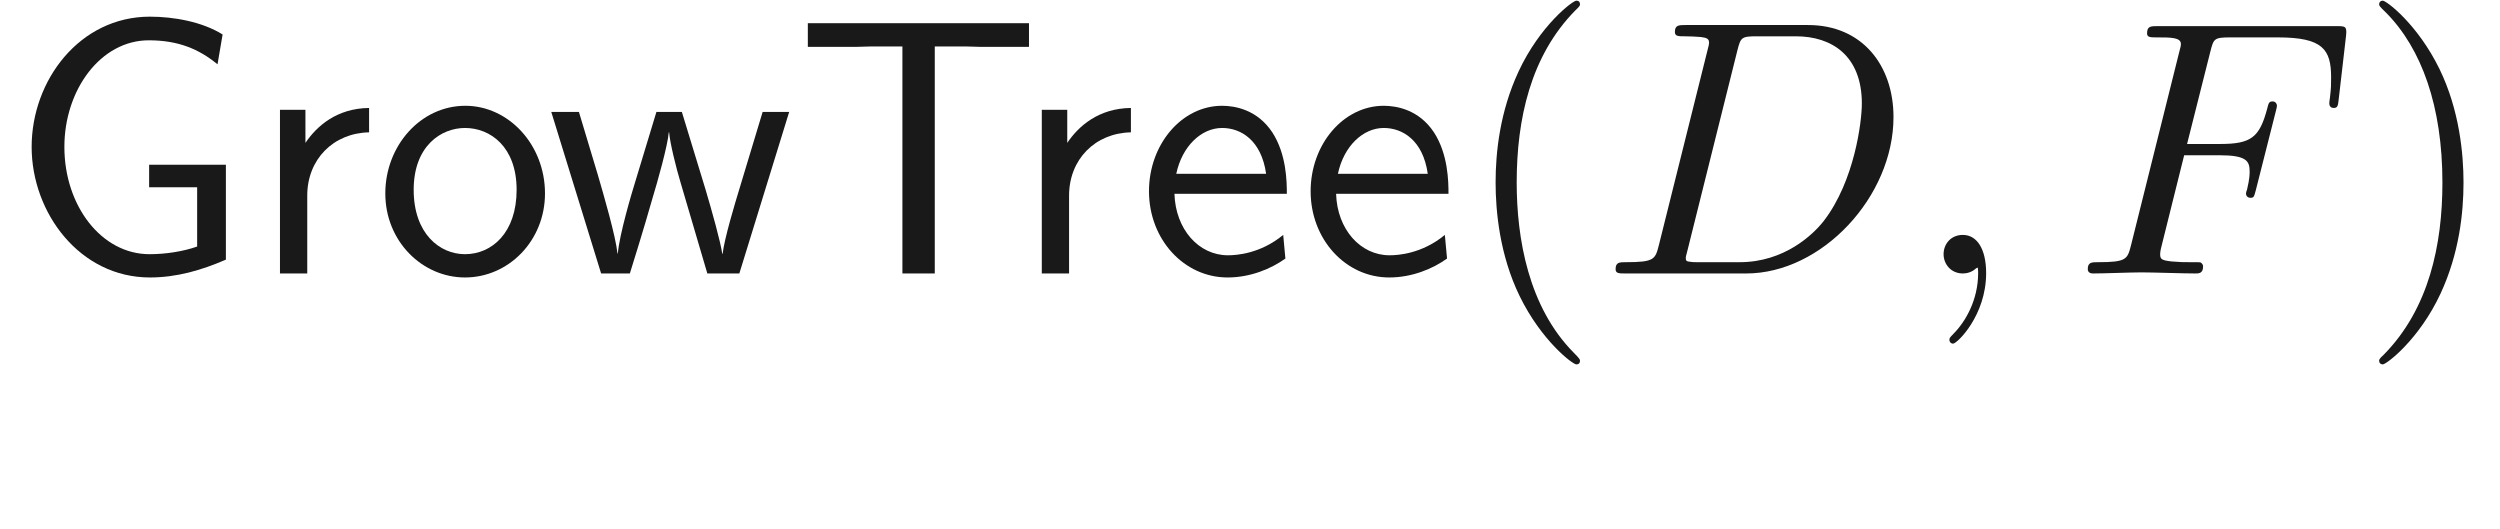 <ns0:svg xmlns:ns0="http://www.w3.org/2000/svg" xmlns:ns1="http://www.w3.org/1999/xlink" height="14.479pt" readme2tex:offset="2.7233400000000074" version="1.1" viewBox="-52.27 -69.509 68.455 14.479" width="68.455pt" xmlns:readme2tex="http://github.com/leegao/readme2tex/">
<ns0:defs>
<ns0:path d="M3.31 2.4C3.31 2.37 3.31 2.35 3.14 2.18C1.89 0.92 1.57 -0.97 1.57 -2.5C1.57 -4.24 1.95 -5.98 3.18 -7.23C3.31 -7.35 3.31 -7.37 3.31 -7.4C3.31 -7.47 3.27 -7.5 3.21 -7.5C3.11 -7.5 2.21 -6.82 1.62 -5.55C1.11 -4.45 0.99 -3.34 0.99 -2.5C0.99 -1.72 1.1 -0.51 1.65 0.62C2.25 1.85 3.11 2.5 3.21 2.5C3.27 2.5 3.31 2.47 3.31 2.4Z" id="g0-40" />
<ns0:path d="M2.89 -2.5C2.89 -3.28 2.78 -4.49 2.23 -5.62C1.63 -6.85 0.77 -7.5 0.67 -7.5C0.61 -7.5 0.57 -7.46 0.57 -7.4C0.57 -7.37 0.57 -7.35 0.76 -7.17C1.74 -6.18 2.31 -4.59 2.31 -2.5C2.31 -0.79 1.94 0.97 0.7 2.23C0.57 2.35 0.57 2.37 0.57 2.4C0.57 2.46 0.61 2.5 0.67 2.5C0.77 2.5 1.67 1.82 2.26 0.55C2.77 -0.55 2.89 -1.66 2.89 -2.5Z" id="g0-41" />
<ns0:path d="M3.33 -0.76C3.37 -0.36 3.64 0.06 4.11 0.06C4.32 0.06 4.93 -0.08 4.93 -0.89V-1.45H4.68V-0.89C4.68 -0.31 4.43 -0.25 4.32 -0.25C3.99 -0.25 3.95 -0.7 3.95 -0.75V-2.75C3.95 -3.17 3.95 -3.56 3.59 -3.93C3.2 -4.32 2.7 -4.48 2.22 -4.48C1.4 -4.48 0.71 -4.01 0.71 -3.35C0.71 -3.05 0.91 -2.88 1.17 -2.88C1.45 -2.88 1.63 -3.08 1.63 -3.34C1.63 -3.46 1.58 -3.79 1.12 -3.8C1.39 -4.15 1.88 -4.26 2.2 -4.26C2.69 -4.26 3.26 -3.87 3.26 -2.98V-2.61C2.75 -2.58 2.05 -2.55 1.42 -2.25C0.67 -1.91 0.42 -1.39 0.42 -0.95C0.42 -0.14 1.39 0.11 2.02 0.11C2.68 0.11 3.14 -0.29 3.33 -0.76ZM3.26 -2.4V-1.4C3.26 -0.45 2.54 -0.11 2.09 -0.11C1.6 -0.11 1.19 -0.46 1.19 -0.96C1.19 -1.51 1.61 -2.34 3.26 -2.4Z" id="g0-97" />
<ns0:path d="M6 -2.99H3.89V-2.37H5.21V-0.74C4.81 -0.6 4.33 -0.53 3.9 -0.53C2.58 -0.53 1.56 -1.86 1.56 -3.48C1.56 -5.05 2.56 -6.41 3.88 -6.41C4.69 -6.41 5.26 -6.17 5.77 -5.75L5.91 -6.57C5.35 -6.92 4.57 -7.06 3.91 -7.06C1.98 -7.06 0.66 -5.31 0.66 -3.48C0.66 -1.66 1.99 0.11 3.91 0.11C4.65 0.11 5.33 -0.09 6 -0.38V-2.99Z" id="g1-71" />
<ns0:path d="M3.85 -6.24H4.74C4.86 -6.24 4.98 -6.23 5.1 -6.23H6.44V-6.88H0.36V-6.23H1.7C1.82 -6.23 1.94 -6.24 2.06 -6.24H2.96V0H3.85V-6.24Z" id="g1-84" />
<ns0:path d="M4.14 -2.19C4.14 -2.53 4.13 -3.28 3.74 -3.88C3.33 -4.5 2.72 -4.61 2.36 -4.61C1.25 -4.61 0.35 -3.55 0.35 -2.26C0.35 -0.94 1.31 0.11 2.51 0.11C3.14 0.11 3.71 -0.13 4.1 -0.41L4.04 -1.06C3.41 -0.54 2.75 -0.5 2.52 -0.5C1.72 -0.5 1.08 -1.21 1.05 -2.19H4.14ZM1.1 -2.74C1.26 -3.5 1.79 -4 2.36 -4C2.88 -4 3.44 -3.66 3.57 -2.74H1.1Z" id="g1-101" />
<ns0:path d="M4.69 -2.2C4.69 -3.54 3.69 -4.61 2.5 -4.61C1.27 -4.61 0.3 -3.51 0.3 -2.2C0.3 -0.88 1.32 0.11 2.49 0.11C3.69 0.11 4.69 -0.9 4.69 -2.2ZM2.49 -0.53C1.8 -0.53 1.08 -1.09 1.08 -2.3S1.84 -4 2.49 -4C3.19 -4 3.91 -3.48 3.91 -2.3S3.23 -0.53 2.49 -0.53Z" id="g1-111" />
<ns0:path d="M1.57 -2.14C1.57 -3.14 2.29 -3.86 3.27 -3.88V-4.55C2.38 -4.54 1.83 -4.05 1.52 -3.59V-4.5H0.82V0H1.57V-2.14Z" id="g1-114" />
<ns0:path d="M6.68 -4.44H5.95L5.31 -2.32C5.2 -1.96 4.9 -0.97 4.85 -0.54H4.84C4.8 -0.85 4.55 -1.74 4.38 -2.31L3.73 -4.44H3.03L2.46 -2.56C2.35 -2.21 2.01 -1.06 1.97 -0.55H1.96C1.91 -1.03 1.58 -2.16 1.42 -2.71L0.9 -4.44H0.14L1.51 0H2.3C2.35 -0.16 2.7 -1.28 2.92 -2.06C3.06 -2.52 3.34 -3.51 3.37 -3.88H3.38C3.4 -3.6 3.57 -2.91 3.7 -2.48L4.43 0H5.31L6.68 -4.44Z" id="g1-119" />
<ns0:path d="M2.03 -0.01C2.03 -0.67 1.78 -1.06 1.39 -1.06C1.06 -1.06 0.86 -0.81 0.86 -0.53C0.86 -0.26 1.06 0 1.39 0C1.51 0 1.64 -0.04 1.74 -0.13C1.77 -0.15 1.78 -0.16 1.79 -0.16S1.81 -0.15 1.81 -0.01C1.81 0.73 1.46 1.33 1.13 1.66C1.02 1.77 1.02 1.79 1.02 1.82C1.02 1.89 1.07 1.93 1.12 1.93C1.23 1.93 2.03 1.16 2.03 -0.01Z" id="g2-59" />
<ns0:path d="M1.59 -0.78C1.49 -0.39 1.47 -0.31 0.68 -0.31C0.51 -0.31 0.4 -0.31 0.4 -0.12C0.4 0 0.49 0 0.68 0H3.99C6.07 0 8.04 -2.11 8.04 -4.3C8.04 -5.71 7.19 -6.83 5.69 -6.83H2.33C2.14 -6.83 2.03 -6.83 2.03 -6.64C2.03 -6.52 2.12 -6.52 2.32 -6.52C2.45 -6.52 2.63 -6.51 2.75 -6.5C2.91 -6.48 2.97 -6.45 2.97 -6.34C2.97 -6.3 2.96 -6.27 2.93 -6.15L1.59 -0.78ZM3.75 -6.14C3.84 -6.49 3.86 -6.52 4.29 -6.52H5.36C6.34 -6.52 7.17 -5.99 7.17 -4.67C7.17 -4.18 6.97 -2.54 6.12 -1.44C5.83 -1.07 5.04 -0.31 3.81 -0.31H2.68C2.54 -0.31 2.52 -0.31 2.46 -0.32C2.36 -0.33 2.33 -0.34 2.33 -0.42C2.33 -0.45 2.33 -0.47 2.38 -0.65L3.75 -6.14Z" id="g2-68" />
<ns0:path d="M3.03 -3.25H4C4.75 -3.25 4.83 -3.09 4.83 -2.8C4.83 -2.73 4.83 -2.61 4.76 -2.31C4.74 -2.26 4.73 -2.22 4.73 -2.2C4.73 -2.12 4.79 -2.08 4.85 -2.08C4.95 -2.08 4.95 -2.11 5 -2.29L5.55 -4.46C5.58 -4.57 5.58 -4.59 5.58 -4.62C5.58 -4.64 5.56 -4.73 5.46 -4.73S5.35 -4.68 5.31 -4.52C5.1 -3.74 4.87 -3.56 4.02 -3.56H3.11L3.75 -6.1C3.84 -6.45 3.85 -6.49 4.29 -6.49H5.61C6.84 -6.49 7.07 -6.16 7.07 -5.39C7.07 -5.16 7.07 -5.12 7.04 -4.85C7.02 -4.72 7.02 -4.7 7.02 -4.67C7.02 -4.62 7.05 -4.55 7.14 -4.55C7.25 -4.55 7.26 -4.61 7.28 -4.8L7.48 -6.53C7.51 -6.8 7.46 -6.8 7.21 -6.8H2.31C2.11 -6.8 2.01 -6.8 2.01 -6.6C2.01 -6.49 2.1 -6.49 2.29 -6.49C2.66 -6.49 2.94 -6.49 2.94 -6.31C2.94 -6.27 2.94 -6.25 2.89 -6.07L1.57 -0.78C1.47 -0.39 1.45 -0.31 0.66 -0.31C0.49 -0.31 0.38 -0.31 0.38 -0.12C0.38 0 0.5 0 0.53 0C0.82 0 1.56 -0.03 1.85 -0.03C2.18 -0.03 3.01 0 3.34 0C3.43 0 3.55 0 3.55 -0.19C3.55 -0.27 3.49 -0.29 3.49 -0.3C3.46 -0.31 3.44 -0.31 3.21 -0.31C2.99 -0.31 2.94 -0.31 2.69 -0.33C2.4 -0.36 2.37 -0.4 2.37 -0.53C2.37 -0.55 2.37 -0.61 2.41 -0.76L3.03 -3.25Z" id="g2-70" />
</ns0:defs>
<ns0:g fill-opacity="0.9" id="page1" transform="matrix(0.996 0 0 0.996 0 0)">
<ns0:use x="-52.27" y="-62.27" ns1:href="#g1-71" />
<ns0:use x="-45.603" y="-62.27" ns1:href="#g1-114" />
<ns0:use x="-42.187" y="-62.27" ns1:href="#g1-111" />
<ns0:use x="-37.464" y="-62.27" ns1:href="#g1-119" />
<ns0:use x="-30.631" y="-62.27" ns1:href="#g1-84" />
<ns0:use x="-24.659" y="-62.27" ns1:href="#g1-114" />
<ns0:use x="-21.242" y="-62.27" ns1:href="#g1-101" />
<ns0:use x="-16.798" y="-62.27" ns1:href="#g1-101" />
<ns0:use x="-12.353" y="-62.27" ns1:href="#g0-40" />
<ns0:use x="-8.464" y="-62.27" ns1:href="#g2-68" />
<ns0:use x="0.093" y="-62.27" ns1:href="#g2-59" />
<ns0:use x="4.537" y="-62.27" ns1:href="#g2-70" />
<ns0:use x="12.357" y="-62.27" ns1:href="#g0-41" />
</ns0:g>
</ns0:svg>